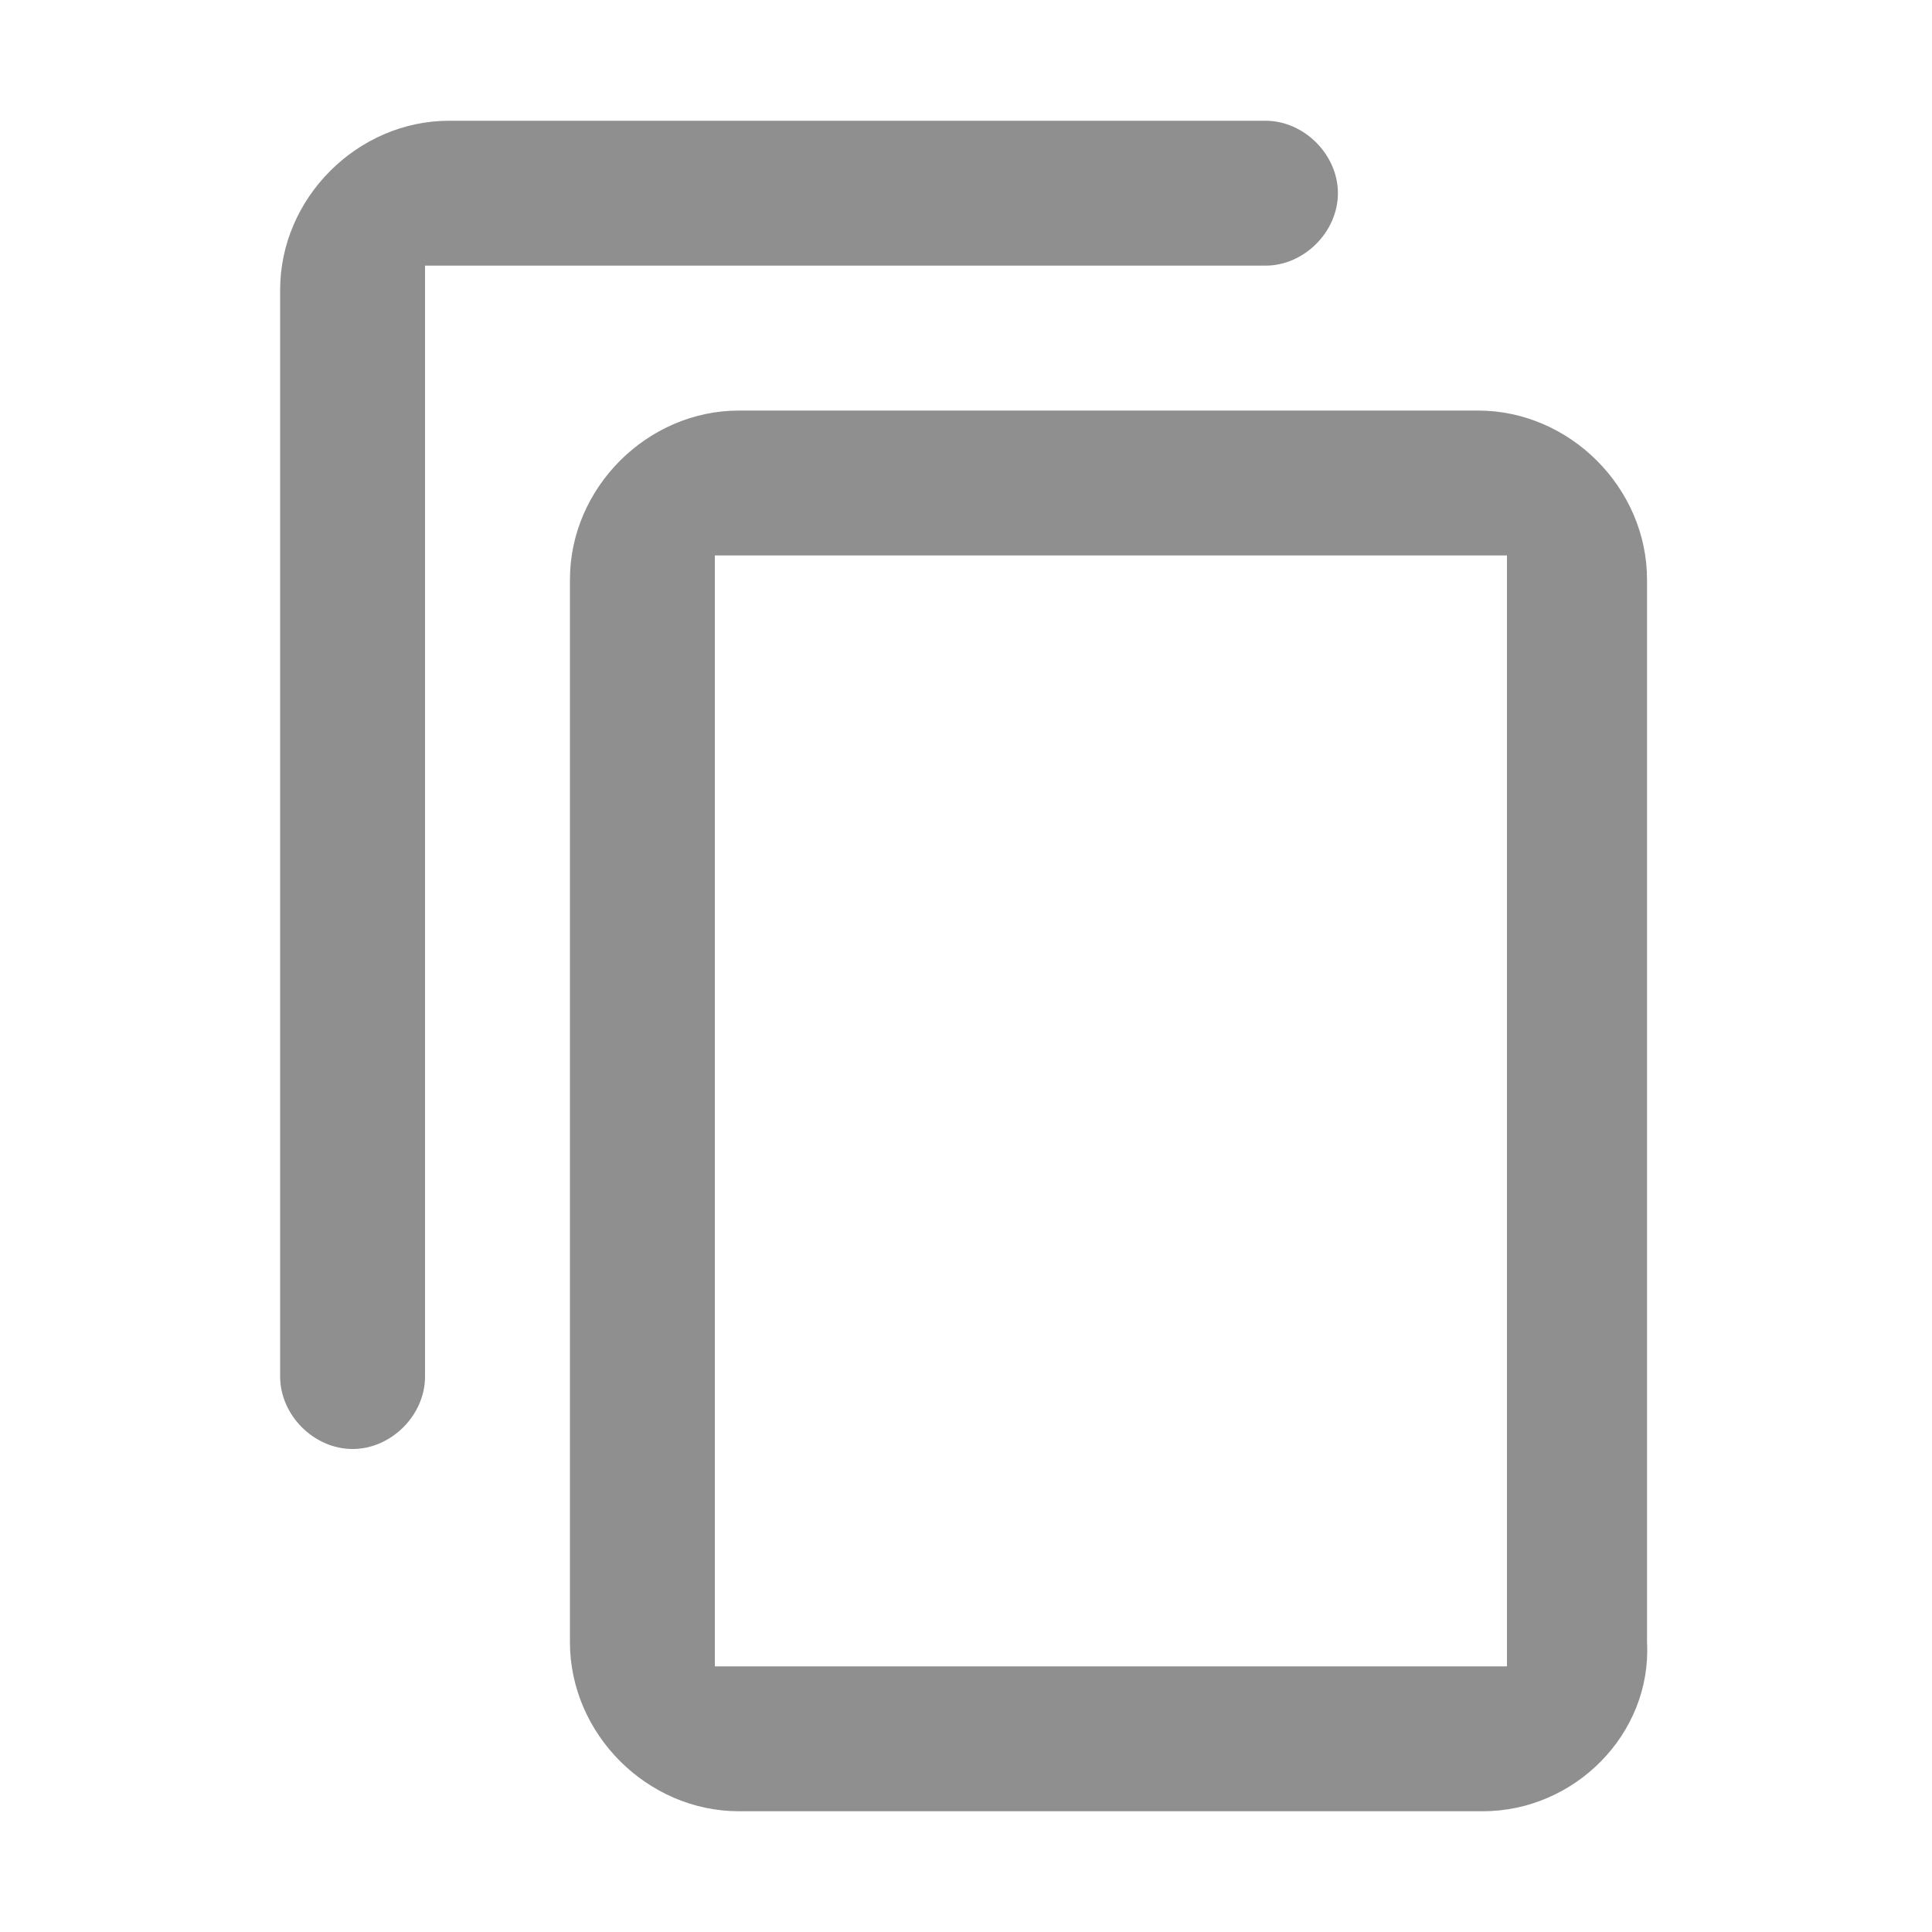 <svg xmlns="http://www.w3.org/2000/svg" width="16" height="16" fill="none" viewBox="0 0 16 16"><path fill="#8F8F8F" d="M12.28 15H6.12C5.36 15 4.72 14.36 4.72 13.6V4.8C4.72 4.04 5.36 3.4 6.12 3.4H12.24C13 3.4 13.64 4.04 13.64 4.8V13.6C13.68 14.36 13.04 15 12.28 15ZM5.92 4.6V13.8H12.48V4.6H5.92Z"/><path fill="#8F8F8F" d="M2.92 12C2.6 12 2.32 11.72 2.32 11.4V2.4C2.32 1.64 2.96 1 3.72 1H10.48C10.8 1 11.08 1.28 11.08 1.6C11.08 1.92 10.8 2.2 10.48 2.2H3.52V11.4C3.52 11.72 3.24 12 2.92 12Z"/></svg>